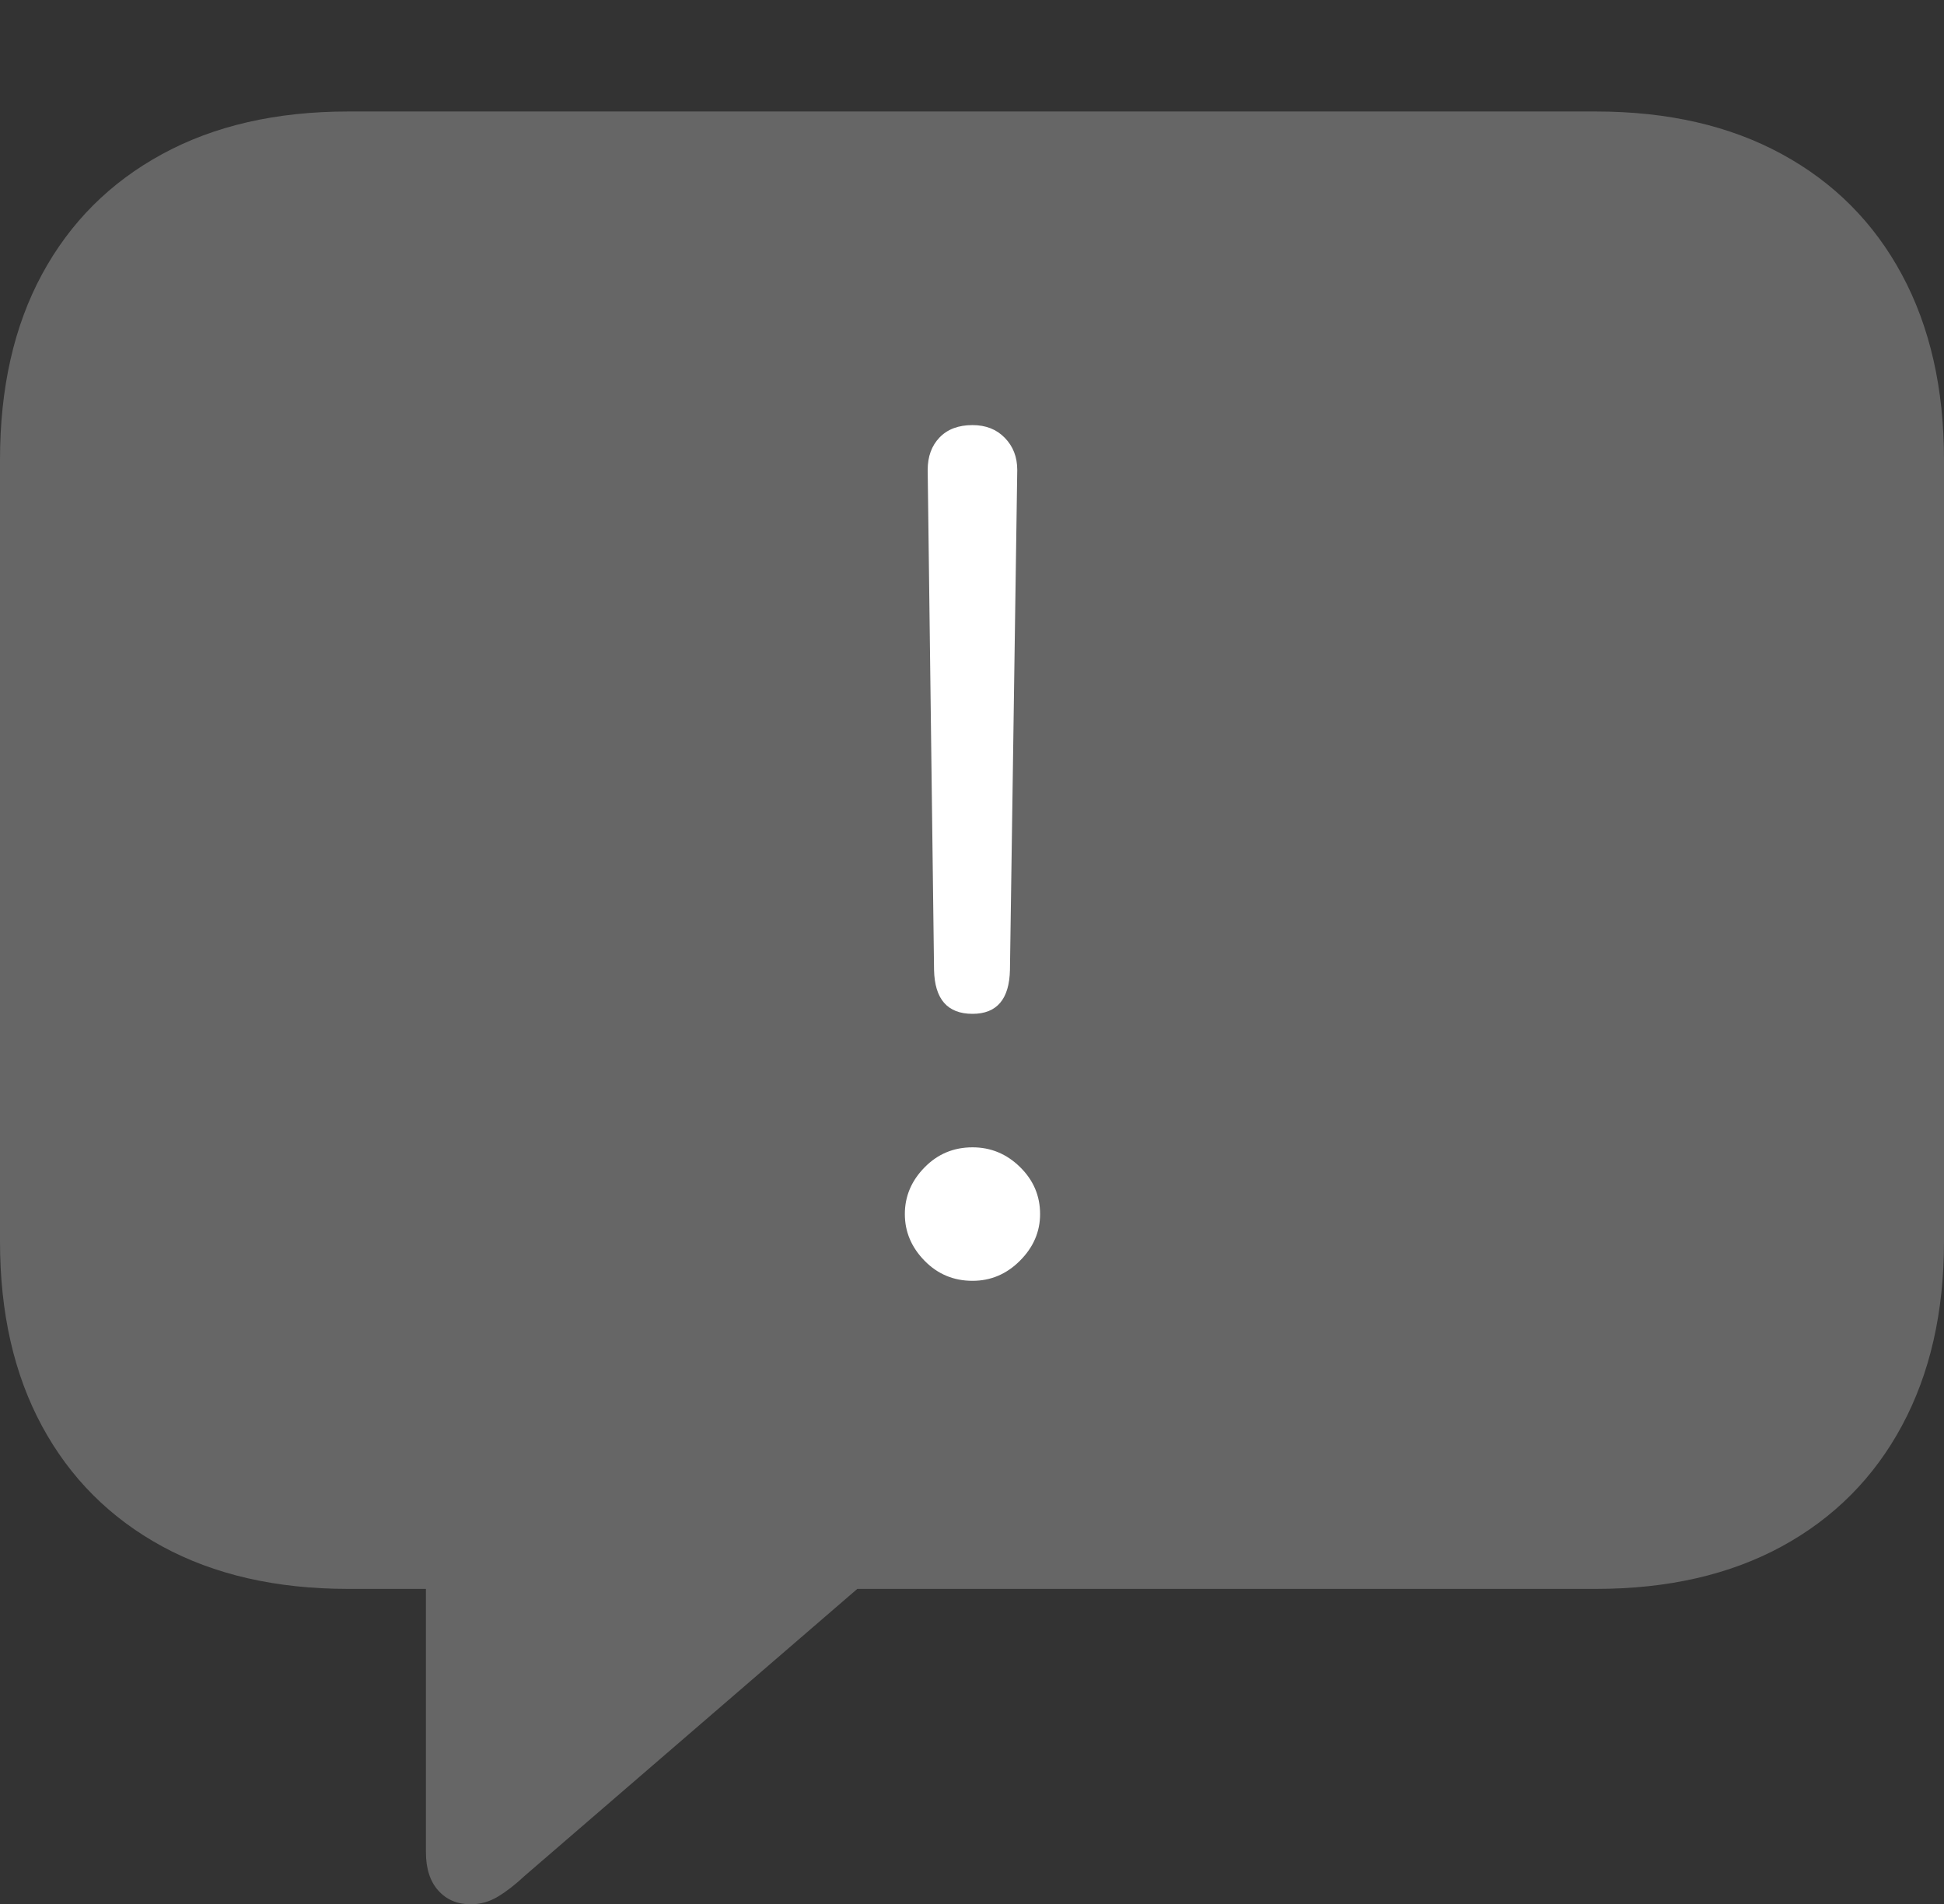 <?xml version="1.0" encoding="UTF-8"?>
<!--Generator: Apple Native CoreSVG 175-->
<!DOCTYPE svg
PUBLIC "-//W3C//DTD SVG 1.1//EN"
       "http://www.w3.org/Graphics/SVG/1.1/DTD/svg11.dtd">
<svg version="1.1" xmlns="http://www.w3.org/2000/svg" xmlns:xlink="http://www.w3.org/1999/xlink" width="20.771" height="20.342">
 <rect width="100%" height="100%" fill="#333333" stroke="none"/>
 <g>
  <rect height="20.342" opacity="0" width="20.771" x="0" y="0"/>
  <path d="M5.029 20.342Q5.186 20.342 5.322 20.259Q5.459 20.176 5.605 20.039L9.16 16.973L17.051 16.973Q18.203 16.973 19.038 16.519Q19.873 16.064 20.322 15.229Q20.771 14.395 20.771 13.262L20.771 4.912Q20.771 3.77 20.322 2.935Q19.873 2.1 19.038 1.646Q18.203 1.191 17.051 1.191L3.721 1.191Q2.568 1.191 1.733 1.646Q0.898 2.1 0.449 2.93Q0 3.76 0 4.912L0 13.262Q0 14.404 0.449 15.234Q0.898 16.064 1.733 16.519Q2.568 16.973 3.721 16.973L4.551 16.973L4.551 19.785Q4.551 20.049 4.683 20.195Q4.814 20.342 5.029 20.342Z" fill="rgba(255,255,255,0.25)"/>
  <path d="M10.391 10.83Q9.99 10.83 9.98 10.361L9.912 5.02Q9.912 4.805 10.039 4.673Q10.166 4.541 10.391 4.541Q10.605 4.541 10.737 4.678Q10.869 4.814 10.869 5.02L10.791 10.361Q10.781 10.83 10.391 10.83ZM10.391 13.682Q10.088 13.682 9.878 13.467Q9.668 13.252 9.668 12.969Q9.668 12.685 9.878 12.471Q10.088 12.256 10.391 12.256Q10.684 12.256 10.898 12.466Q11.113 12.676 11.113 12.969Q11.113 13.252 10.898 13.467Q10.684 13.682 10.391 13.682Z" fill="#ffffff"/>
 </g>
</svg>
